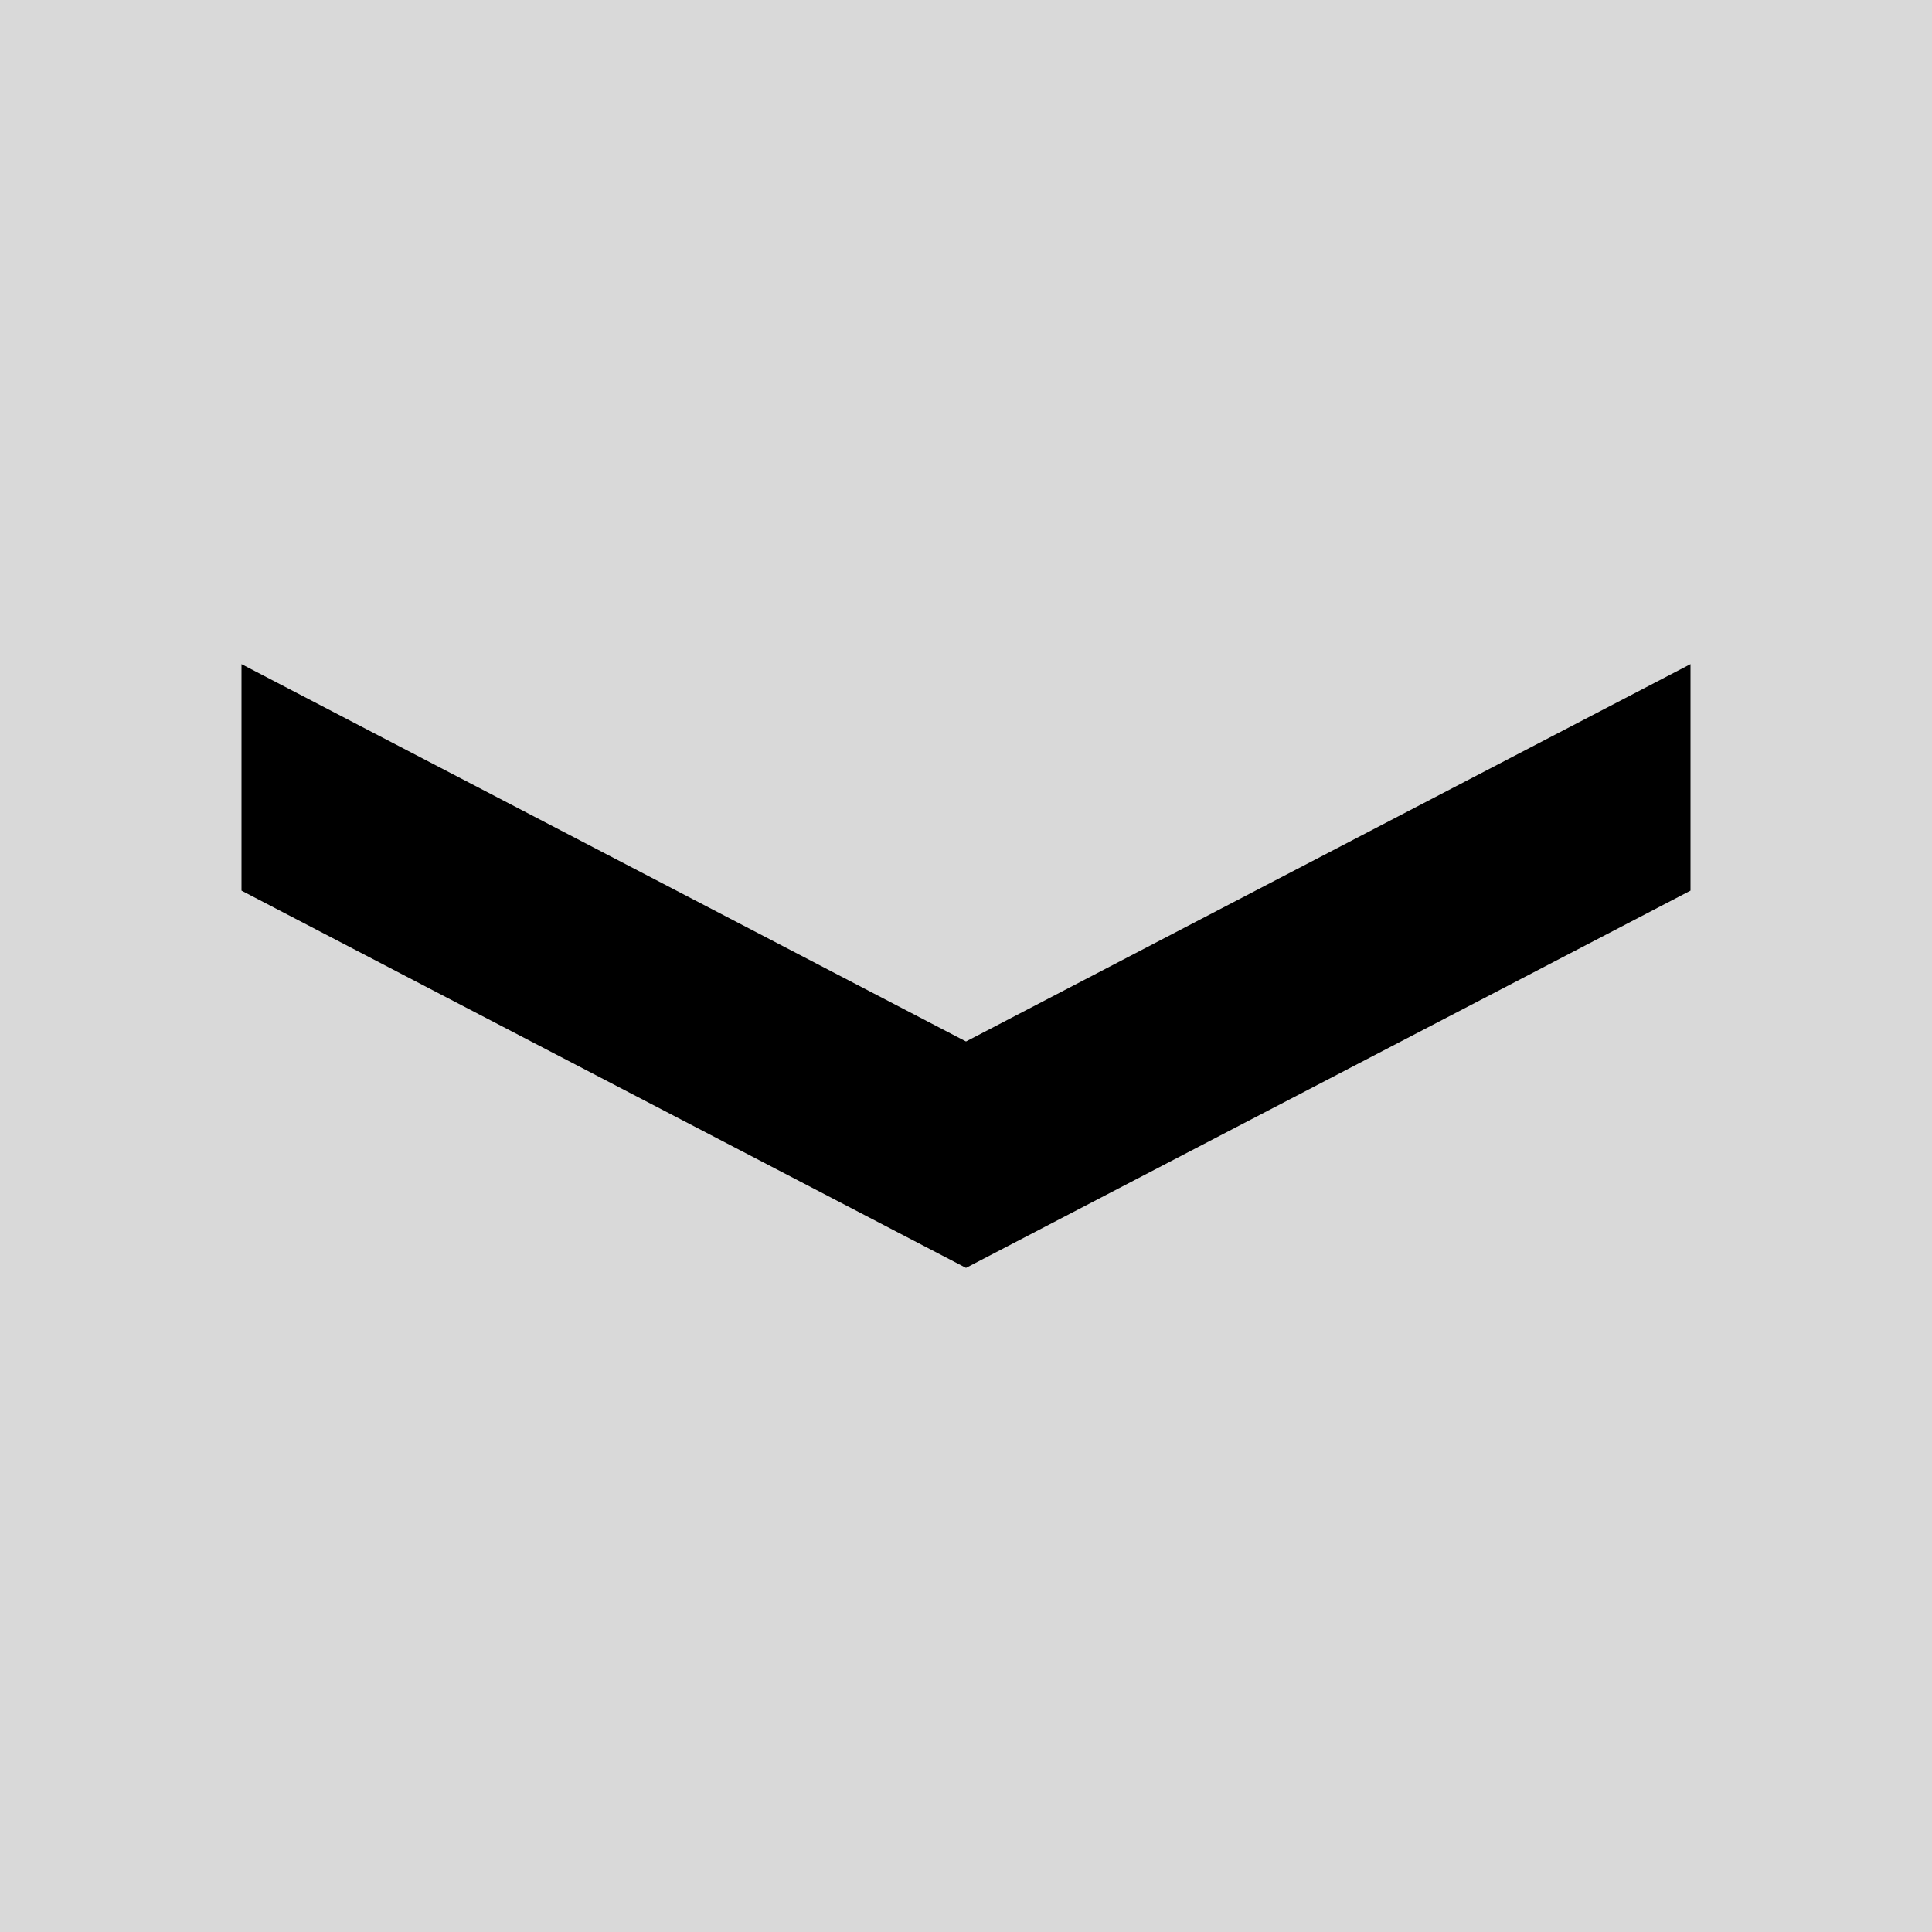 <svg width="16" height="16" viewBox="0 0 16 16" fill="none" xmlns="http://www.w3.org/2000/svg">
<rect width="16" height="16" fill="#D9D9D9"/>
<path d="M2 7.376L2 5.5L8 8.625L14 5.5V7.376L8 10.5L2 7.376Z" fill="black"/>
</svg>
